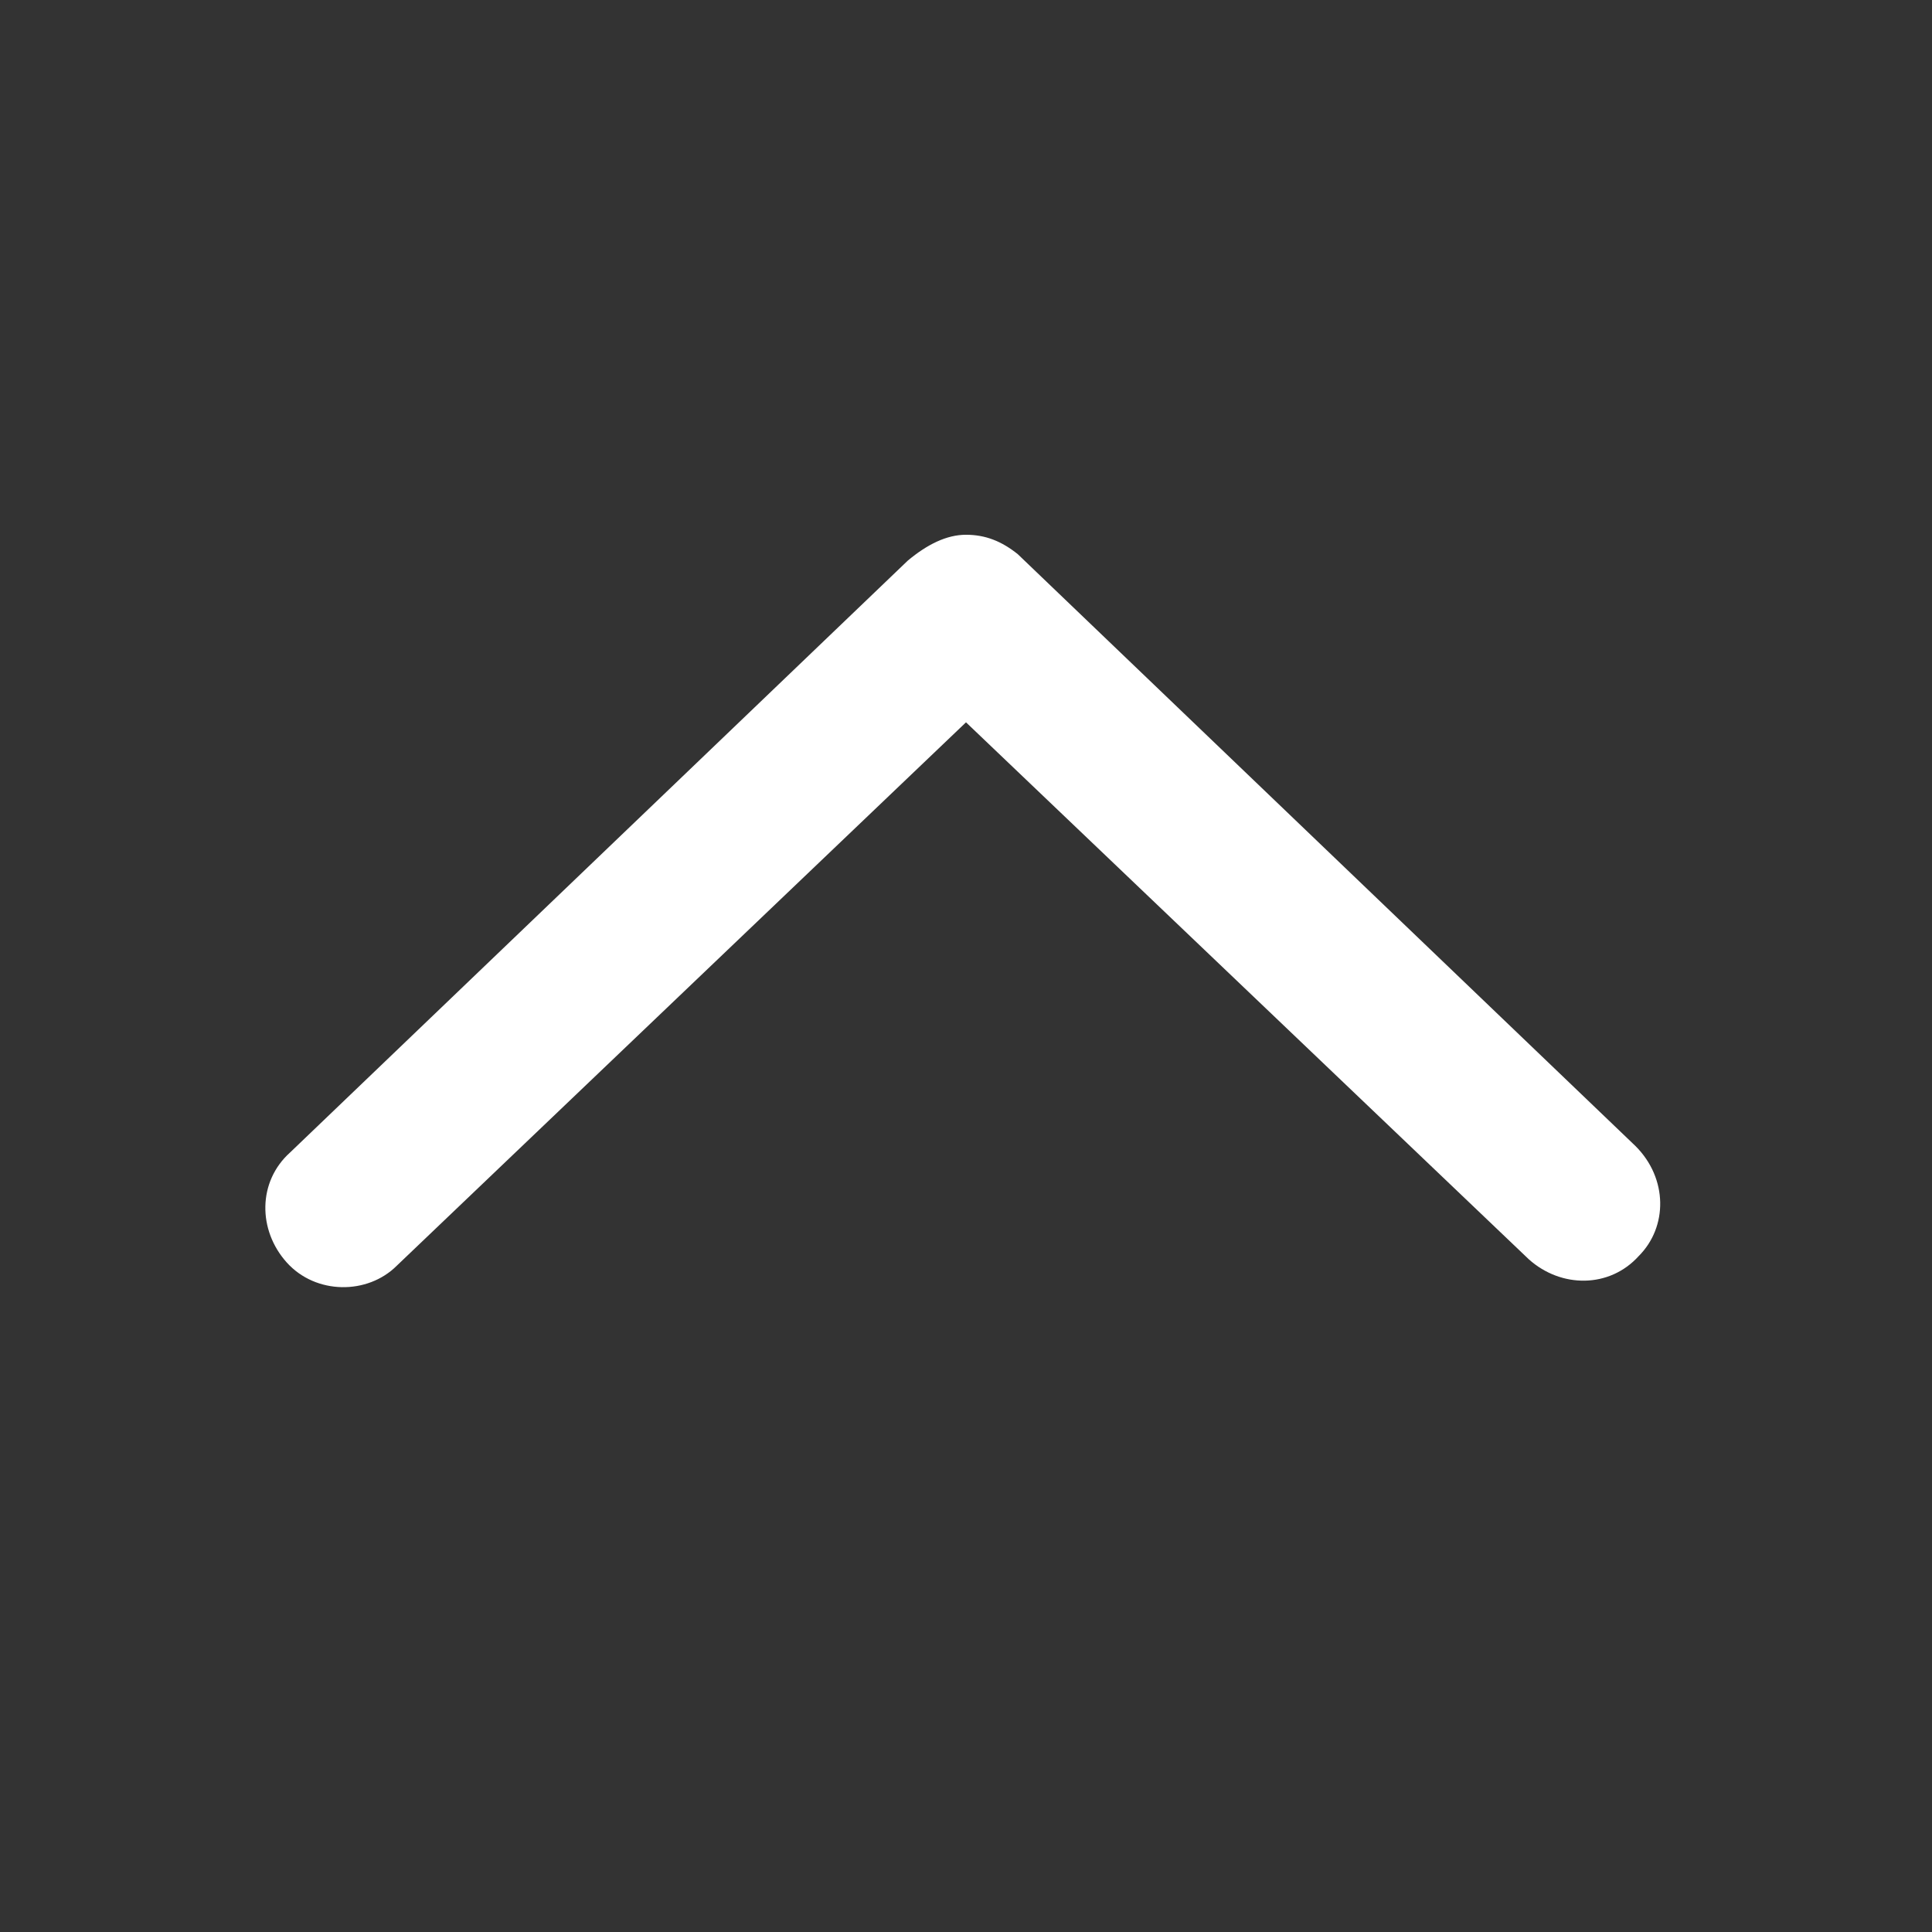 <svg width="24" height="24" viewBox="0 0 24 24" fill="none" xmlns="http://www.w3.org/2000/svg">
  <rect x="0" y="0" width="24" height="24" fill="#333333" stroke="none"/>
  <path d="M3.603 14.317L11.277 6.964C11.518 6.763 11.759 6.643 12 6.643C12.241 6.643 12.442 6.723 12.643 6.884L20.317 14.237C20.719 14.638 20.719 15.241 20.357 15.603C19.995 16.004 19.393 16.004 18.991 15.643L12 8.973L4.929 15.723C4.567 16.085 3.924 16.085 3.562 15.683C3.201 15.281 3.201 14.678 3.603 14.317Z" fill="white"/>
</svg>
